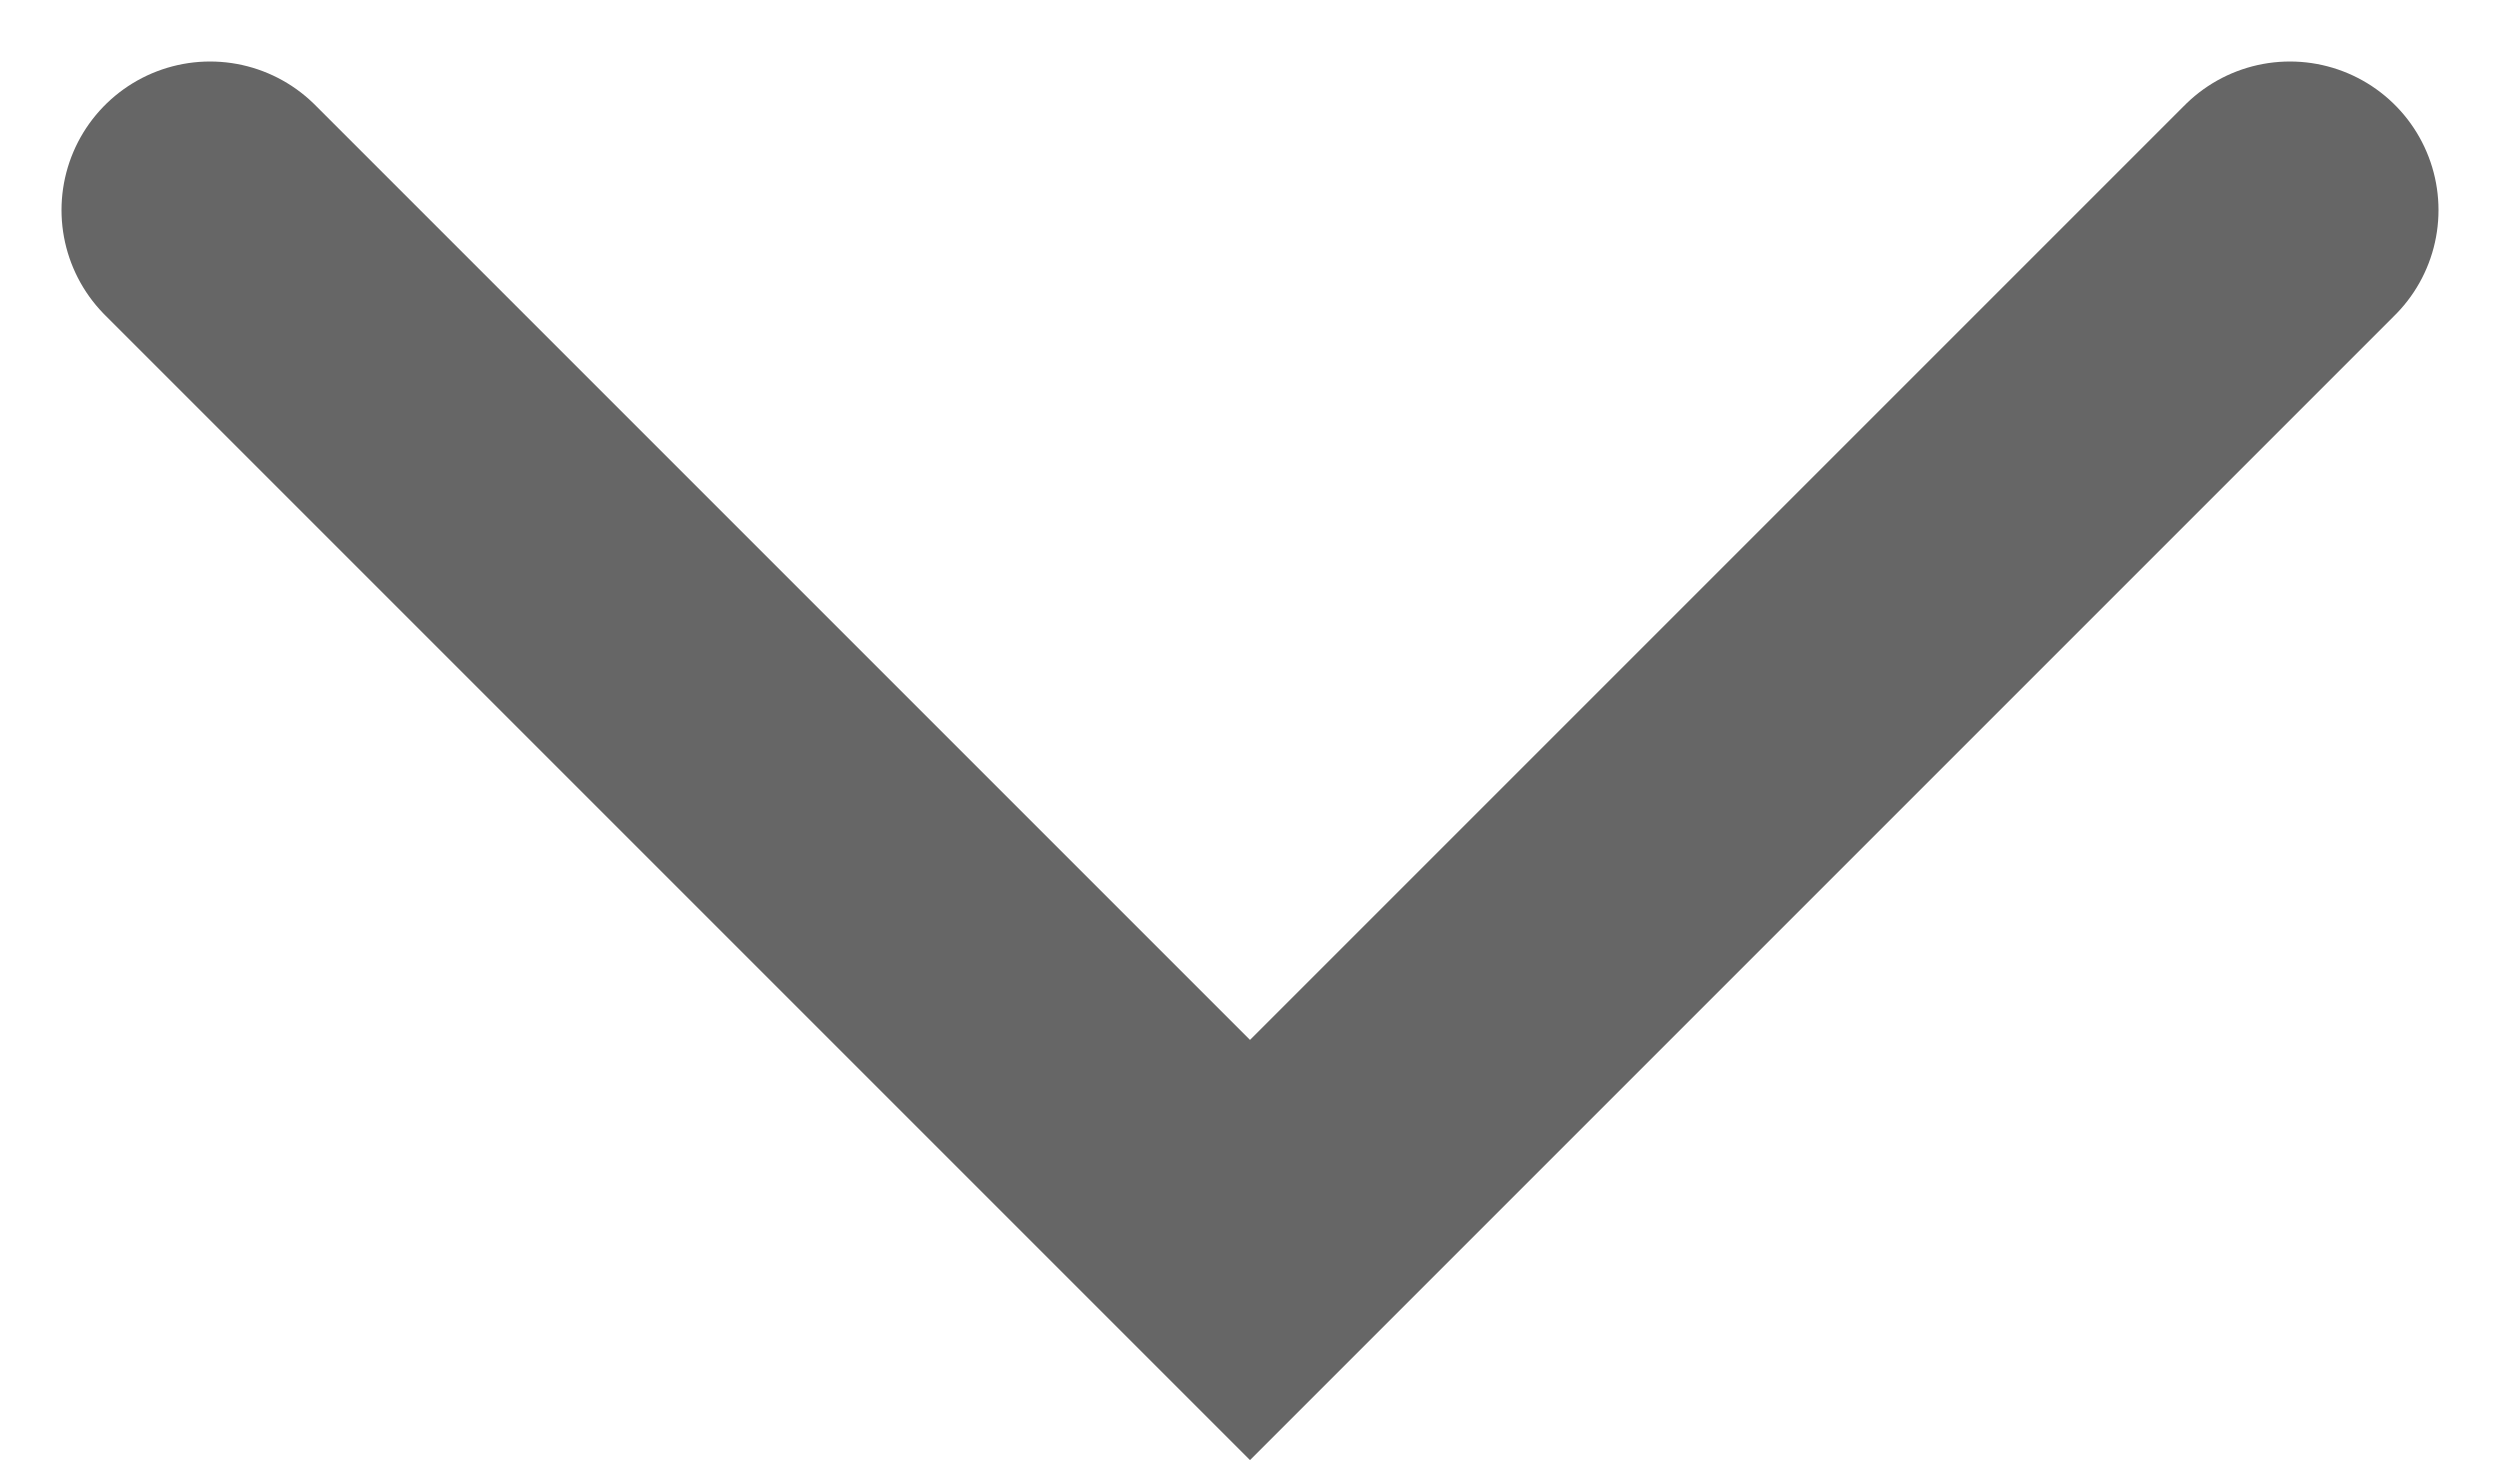<svg xmlns="http://www.w3.org/2000/svg" width="16.828" height="9.828" viewBox="0 0 16.828 9.828">
  <path id="패스_11065" data-name="패스 11065" d="M0,0,7,7l7-7" transform="translate(1.414 1.414)" fill="none" stroke="#666" stroke-linecap="round" stroke-width="2"/>
</svg>
